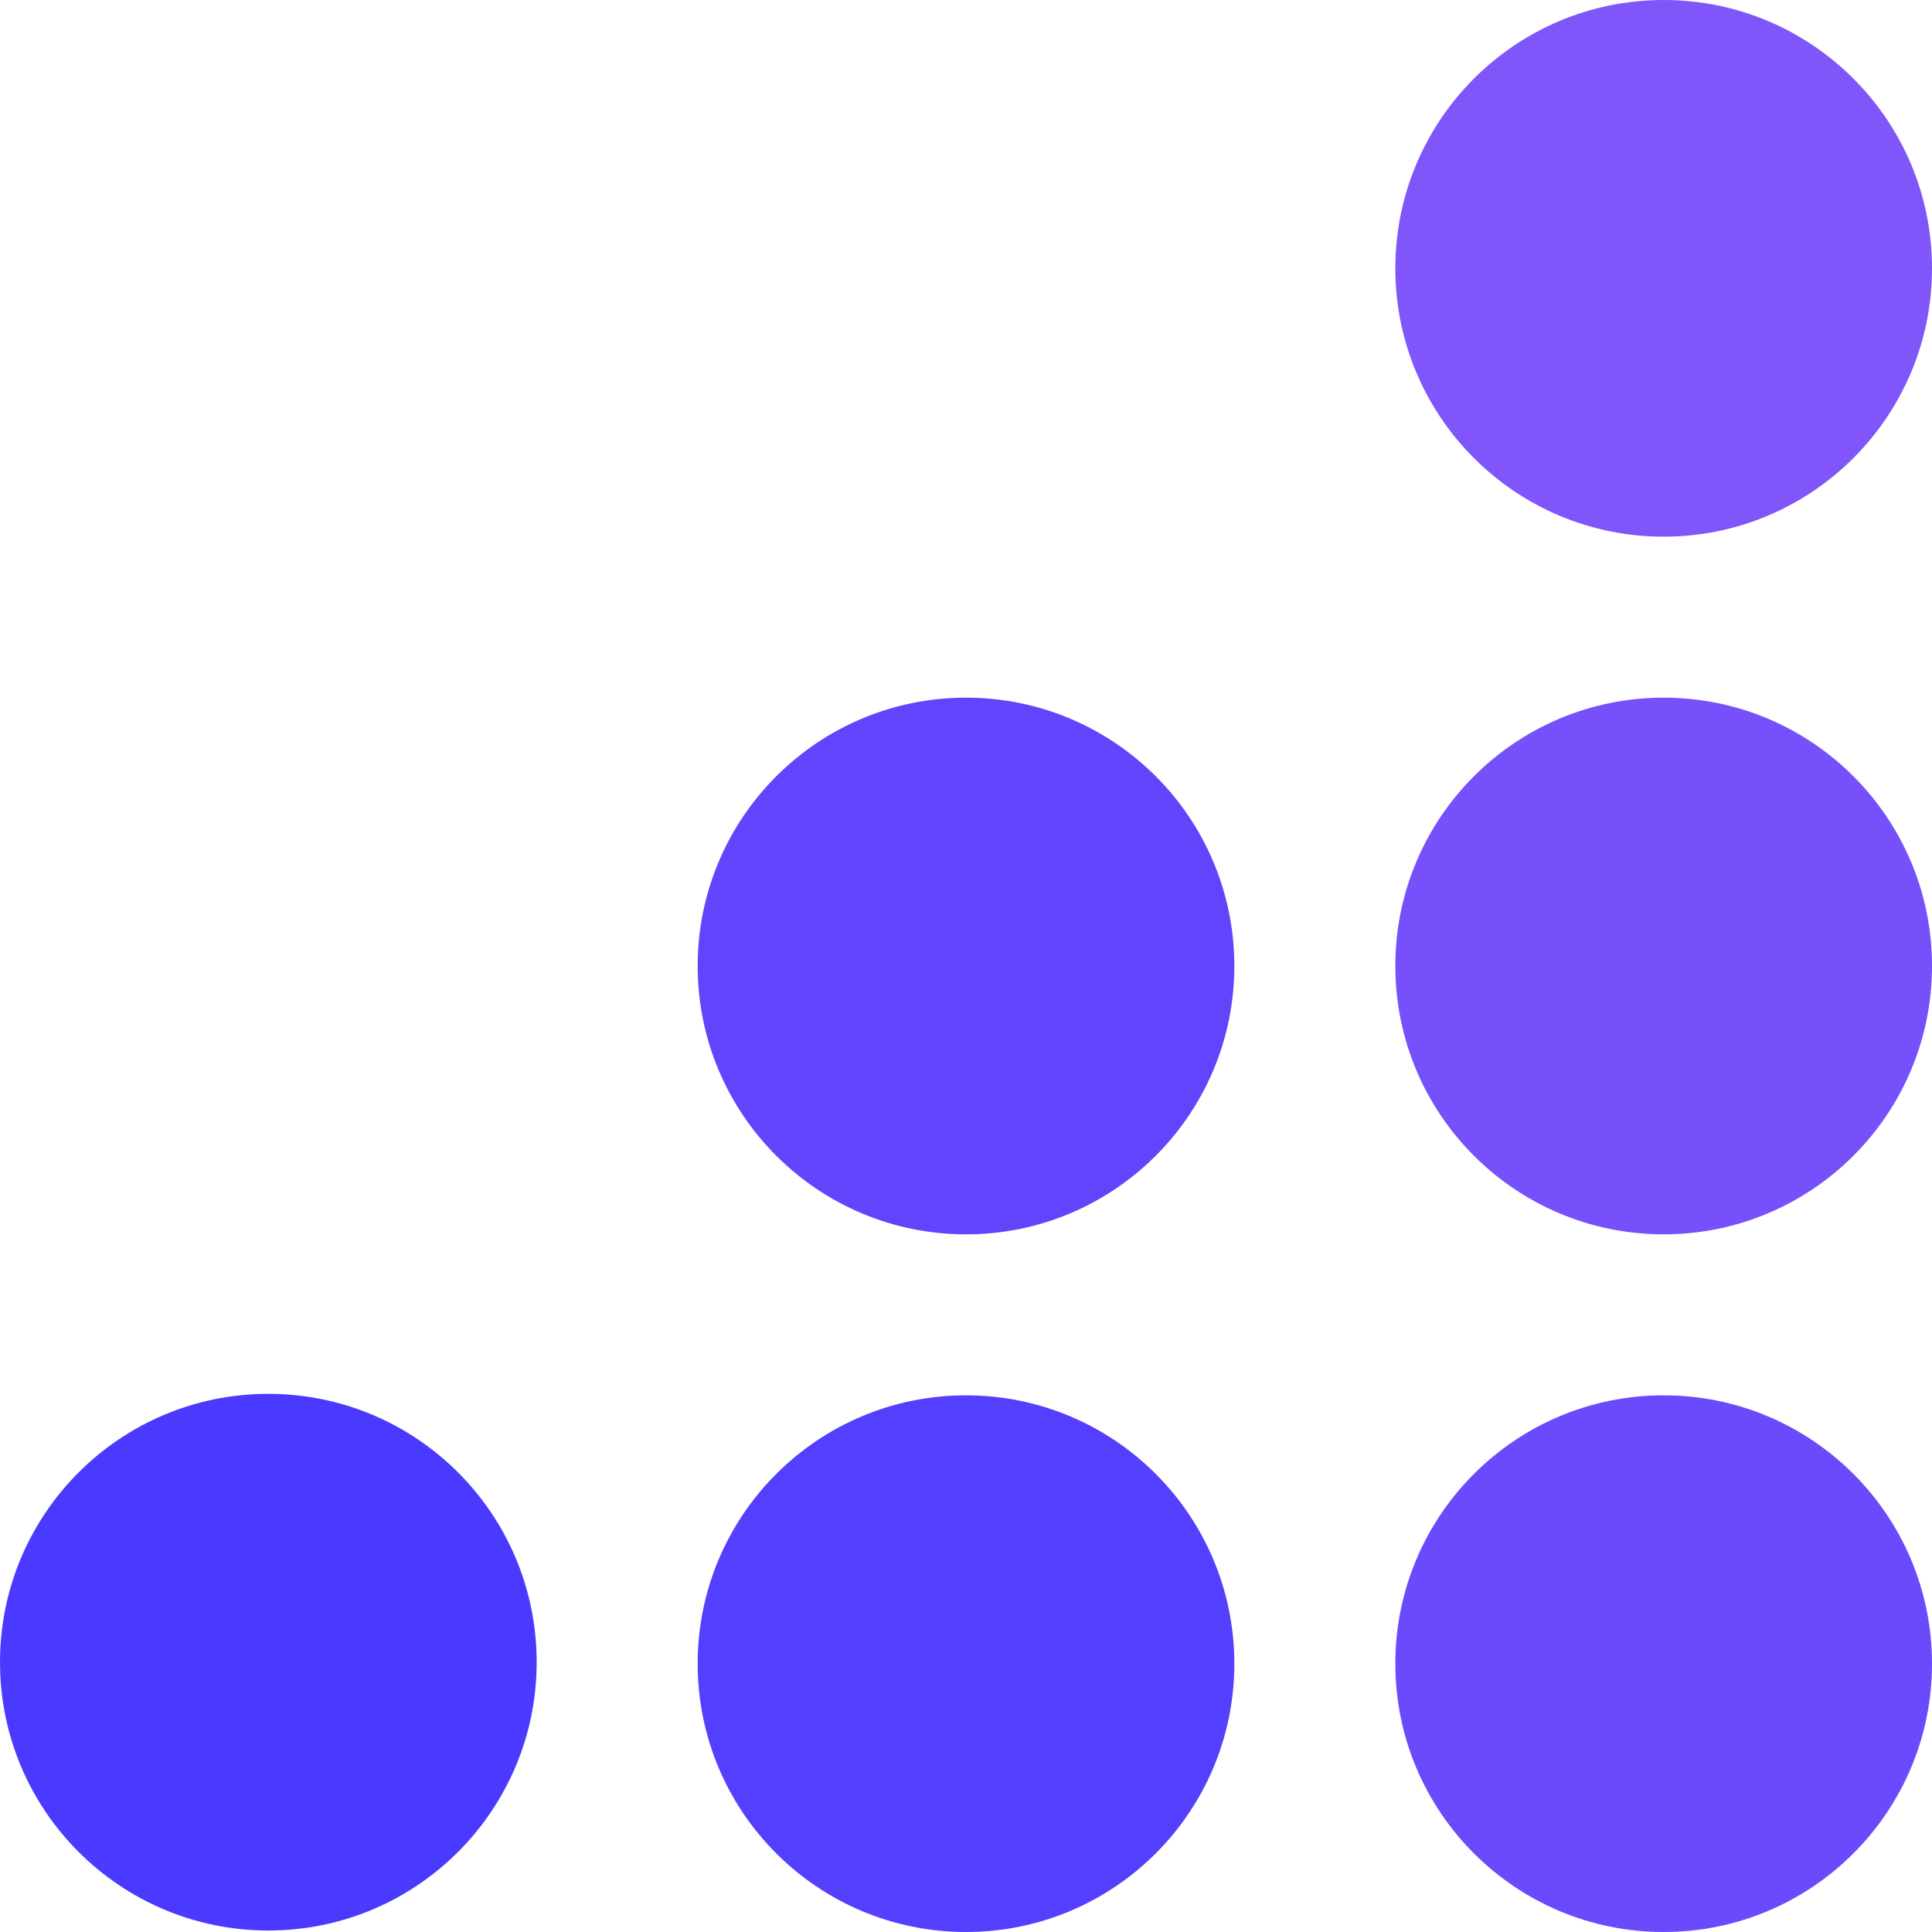 <svg width="108" height="108" viewBox="0 0 108 108" fill="none" xmlns="http://www.w3.org/2000/svg">
<g clip-path="url(#clip0_4647_36719)">
<path fill-rule="evenodd" clip-rule="evenodd" d="M93 30C101.284 30 108 23.284 108 15C108 6.716 101.284 0 93 0C84.716 0 78 6.716 78 15C78 23.284 84.716 30 93 30Z" fill="#8055FA"/>
<path fill-rule="evenodd" clip-rule="evenodd" d="M93 69C101.284 69 108 62.284 108 54C108 45.716 101.284 39 93 39C84.716 39 78 45.716 78 54C78 62.284 84.716 69 93 69Z" fill="#7550FB"/>
<path fill-rule="evenodd" clip-rule="evenodd" d="M93 108C101.284 108 108 101.284 108 93C108 84.716 101.284 78 93 78C84.716 78 78 84.716 78 93C78 101.284 84.716 108 93 108Z" fill="#6A4AFC"/>
<path fill-rule="evenodd" clip-rule="evenodd" d="M54 69C62.284 69 69 62.284 69 54C69 45.716 62.284 39 54 39C45.716 39 39 45.716 39 54C39 62.284 45.716 69 54 69Z" fill="#6045FD"/>
<path fill-rule="evenodd" clip-rule="evenodd" d="M54 108C62.284 108 69 101.284 69 93C69 84.716 62.284 78 54 78C45.716 78 39 84.716 39 93C39 101.284 45.716 108 54 108Z" fill="#553FFE"/>
<path fill-rule="evenodd" clip-rule="evenodd" d="M15 107.917C23.284 107.917 30 101.201 30 92.917C30 84.633 23.284 77.917 15 77.917C6.716 77.917 0 84.633 0 92.917C0 101.201 6.716 107.917 15 107.917Z" fill="#4A3AFF"/>
</g>
<defs>
<clipPath id="clip0_4647_36719">
<rect width="108" height="108" fill="white"/>
</clipPath>
</defs>
</svg>
